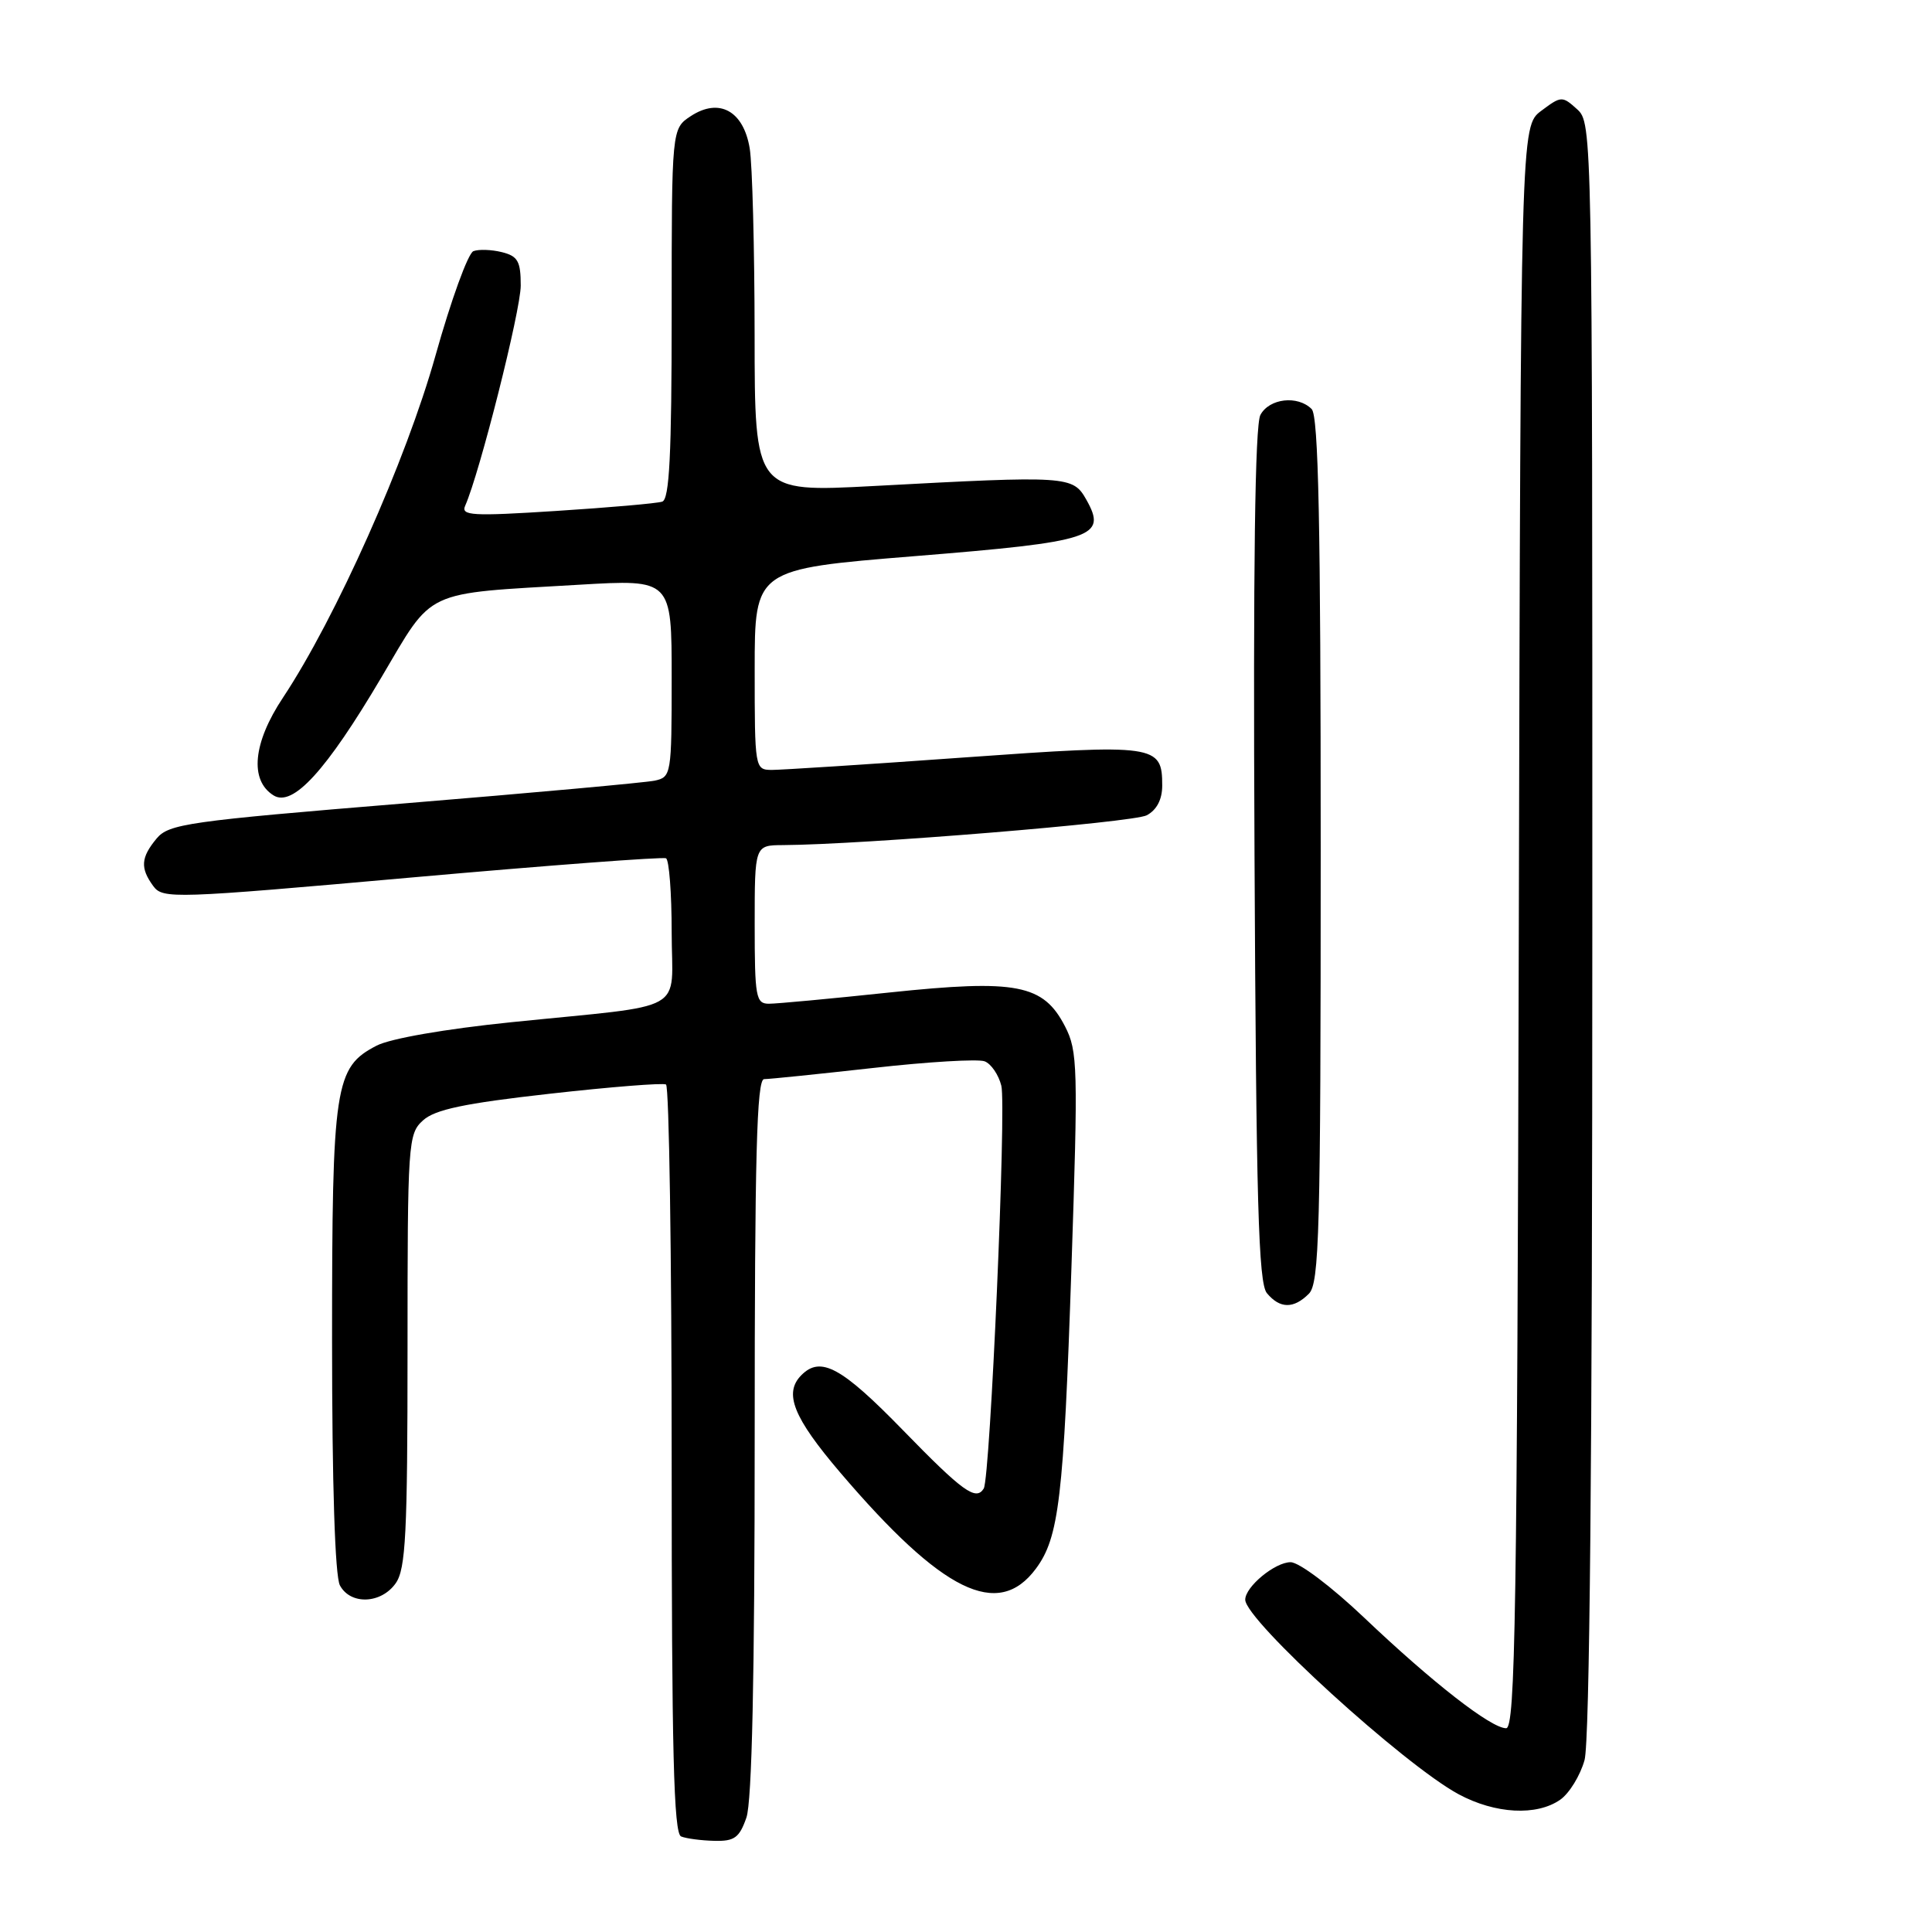 <?xml version="1.0" encoding="UTF-8" standalone="no"?>
<!DOCTYPE svg PUBLIC "-//W3C//DTD SVG 1.1//EN" "http://www.w3.org/Graphics/SVG/1.1/DTD/svg11.dtd" >
<svg xmlns="http://www.w3.org/2000/svg" xmlns:xlink="http://www.w3.org/1999/xlink" version="1.1" viewBox="0 0 256 256">
 <g >
 <path fill="currentColor"
d=" M 98.90 240.85 C 99.64 238.74 100.00 222.15 100.00 190.35 C 100.00 153.14 100.27 143.00 101.25 142.99 C 101.94 142.99 108.44 142.32 115.71 141.51 C 122.97 140.69 129.61 140.30 130.47 140.63 C 131.32 140.95 132.32 142.41 132.68 143.86 C 133.37 146.55 131.21 195.85 130.35 197.24 C 129.32 198.91 127.58 197.66 119.64 189.50 C 111.50 181.14 108.75 179.65 106.20 182.20 C 103.81 184.59 105.10 187.81 111.36 195.15 C 124.88 210.99 132.25 214.61 137.26 207.86 C 140.32 203.74 140.94 198.56 141.97 168.00 C 142.86 141.40 142.81 139.27 141.12 136.00 C 138.25 130.42 134.71 129.74 117.86 131.51 C 110.12 132.33 102.93 133.00 101.89 133.00 C 100.16 133.00 100.00 132.14 100.00 122.50 C 100.00 112.00 100.00 112.00 103.75 111.98 C 114.32 111.92 150.17 108.98 151.95 108.03 C 153.28 107.32 154.00 105.93 154.00 104.09 C 154.00 98.67 153.19 98.55 127.73 100.37 C 114.95 101.29 103.49 102.02 102.25 102.02 C 100.03 102.00 100.00 101.82 100.00 88.71 C 100.00 75.41 100.00 75.41 121.23 73.69 C 144.94 71.77 146.74 71.18 143.95 66.22 C 142.16 63.05 141.58 63.01 115.75 64.40 C 100.00 65.24 100.00 65.24 99.99 44.37 C 99.98 32.89 99.69 21.77 99.34 19.66 C 98.52 14.69 95.30 12.92 91.54 15.38 C 89.00 17.05 89.00 17.05 89.00 41.55 C 89.00 60.28 88.70 66.16 87.75 66.47 C 87.06 66.70 80.76 67.25 73.74 67.70 C 62.54 68.42 61.05 68.33 61.64 67.01 C 63.57 62.65 69.00 41.12 69.00 37.84 C 69.00 34.62 68.62 33.94 66.50 33.41 C 65.13 33.07 63.43 33.01 62.73 33.28 C 62.02 33.55 59.76 39.78 57.70 47.13 C 53.80 61.03 44.50 81.88 37.49 92.45 C 33.52 98.42 33.04 103.39 36.24 105.39 C 38.79 106.99 43.22 102.14 50.54 89.75 C 57.53 77.93 55.86 78.71 76.75 77.48 C 89.00 76.76 89.00 76.76 89.00 89.86 C 89.00 102.64 88.94 102.97 86.75 103.44 C 85.51 103.70 70.55 105.06 53.50 106.46 C 24.87 108.81 22.37 109.17 20.75 111.11 C 18.66 113.63 18.56 115.02 20.31 117.41 C 21.57 119.13 23.00 119.08 54.56 116.27 C 72.68 114.66 87.84 113.52 88.25 113.73 C 88.66 113.94 89.00 118.35 89.00 123.51 C 89.00 134.46 91.58 133.01 67.74 135.45 C 59.03 136.34 51.72 137.61 49.91 138.55 C 44.35 141.42 44.00 143.73 44.00 177.53 C 44.00 196.71 44.39 208.85 45.04 210.07 C 46.44 212.69 50.51 212.53 52.44 209.78 C 53.76 207.89 54.00 203.22 54.00 178.93 C 54.00 151.31 54.07 150.24 56.06 148.45 C 57.64 147.02 61.50 146.20 72.81 144.93 C 80.89 144.02 87.84 143.47 88.25 143.70 C 88.66 143.93 89.00 166.33 89.00 193.48 C 89.00 232.03 89.27 242.94 90.25 243.34 C 90.94 243.62 92.92 243.88 94.65 243.92 C 97.32 243.99 97.97 243.51 98.90 240.85 Z  M 206.74 238.47 C 207.94 237.63 209.39 235.27 209.96 233.22 C 210.64 230.77 210.99 193.17 210.99 122.90 C 211.00 17.15 210.98 16.30 208.98 14.48 C 207.01 12.70 206.87 12.70 204.23 14.68 C 201.50 16.72 201.50 16.72 201.25 122.86 C 201.03 213.72 200.79 229.00 199.57 229.00 C 197.58 229.00 189.84 222.98 180.76 214.35 C 176.41 210.22 172.14 207.00 171.01 207.00 C 168.94 207.00 165.00 210.25 165.00 211.97 C 165.00 214.68 186.04 233.85 193.28 237.75 C 198.14 240.36 203.62 240.65 206.74 238.47 Z  M 173.43 171.43 C 174.82 170.04 175.00 163.32 175.00 112.63 C 175.00 69.45 174.71 55.11 173.80 54.20 C 171.95 52.35 168.19 52.78 167.01 54.98 C 166.29 56.32 166.04 75.05 166.23 113.33 C 166.45 159.33 166.75 170.00 167.87 171.35 C 169.59 173.42 171.41 173.45 173.43 171.43 Z "/>
</g>
</svg>